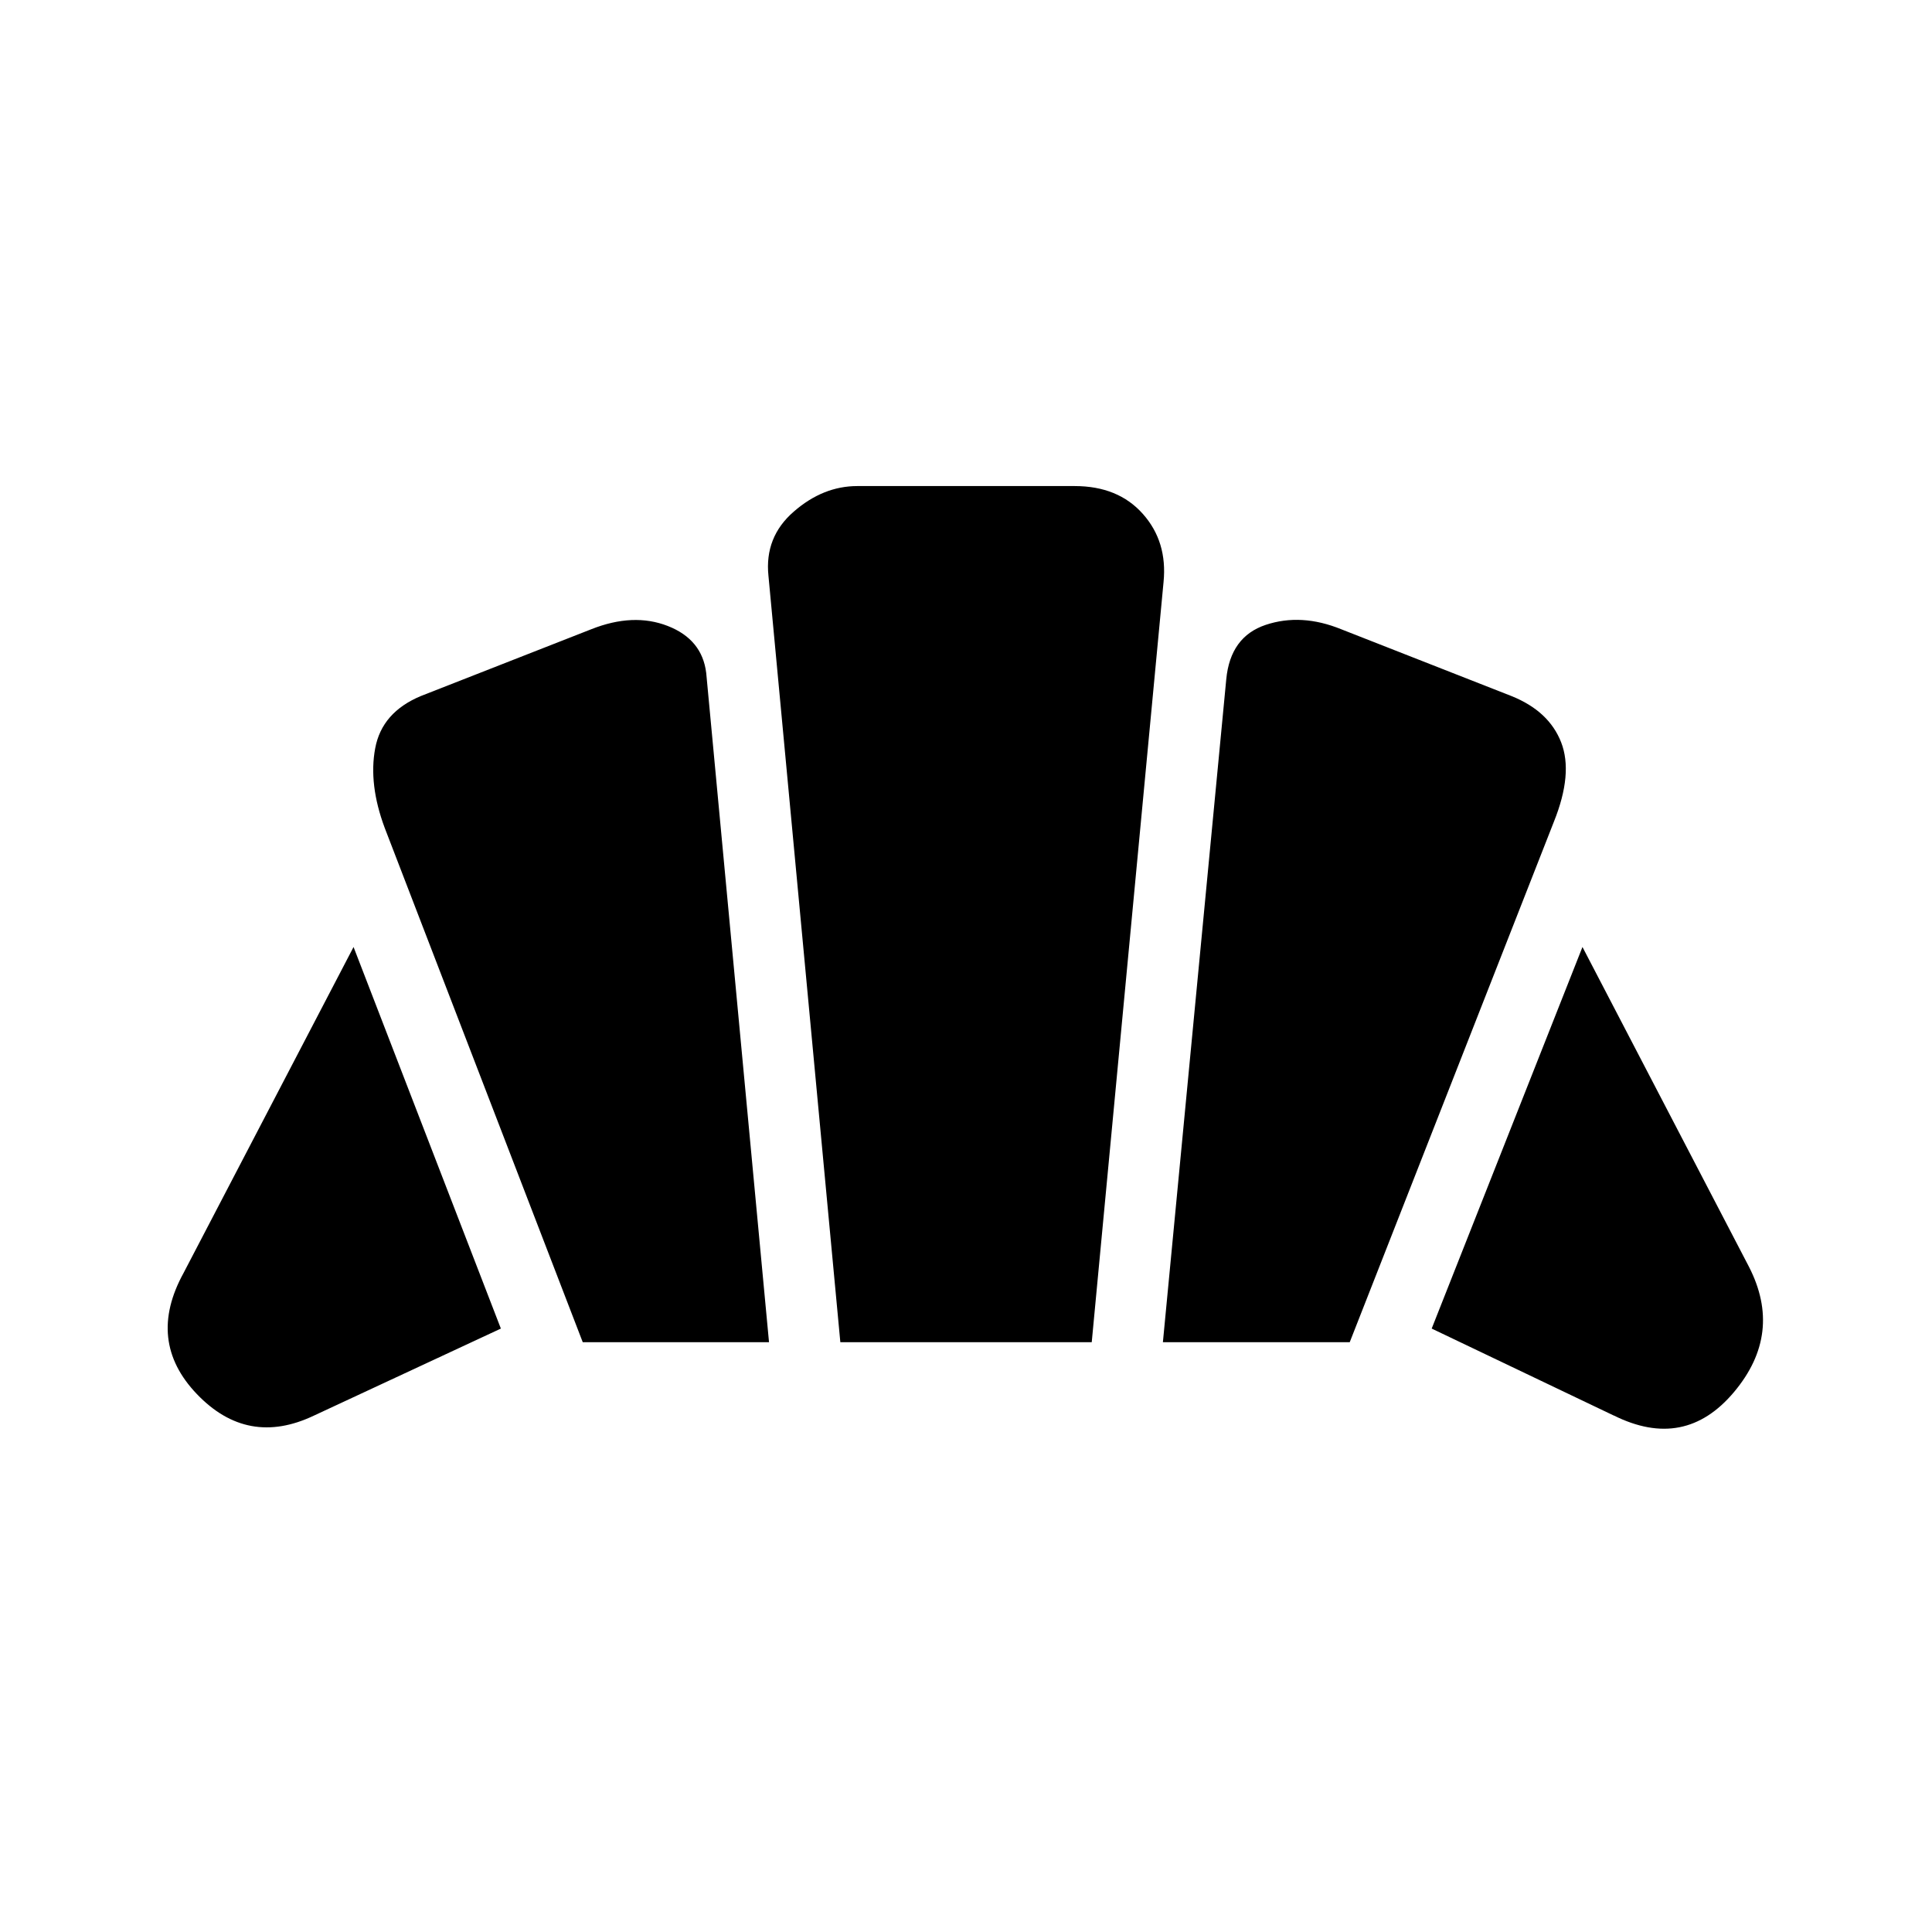<svg xmlns="http://www.w3.org/2000/svg" width="3em" height="3em" viewBox="0 0 24 24"><path fill="currentColor" d="m20.048 17.585l-2.263-1.081l1.873-4.74l2.067 3.97q.427.83-.184 1.558q-.612.73-1.493.292m-5.602-.911l.787-8.234q.05-.53.491-.677q.442-.147.938.055l2.115.83q.465.187.616.574t-.09.987l-2.536 6.465zm-7.207 0l-2.46-6.389q-.202-.542-.118-.989q.083-.447.568-.649l2.115-.829q.523-.208.951-.041t.478.585l.78 8.312zm-3.339.912q-.823.392-1.454-.267t-.165-1.506l2.111-4.048l1.83 4.74zm6.539-.912l-.893-9.52q-.05-.482.315-.798q.364-.317.789-.317h2.7q.54 0 .847.346q.307.345.257.847l-.892 9.442z"/></svg>